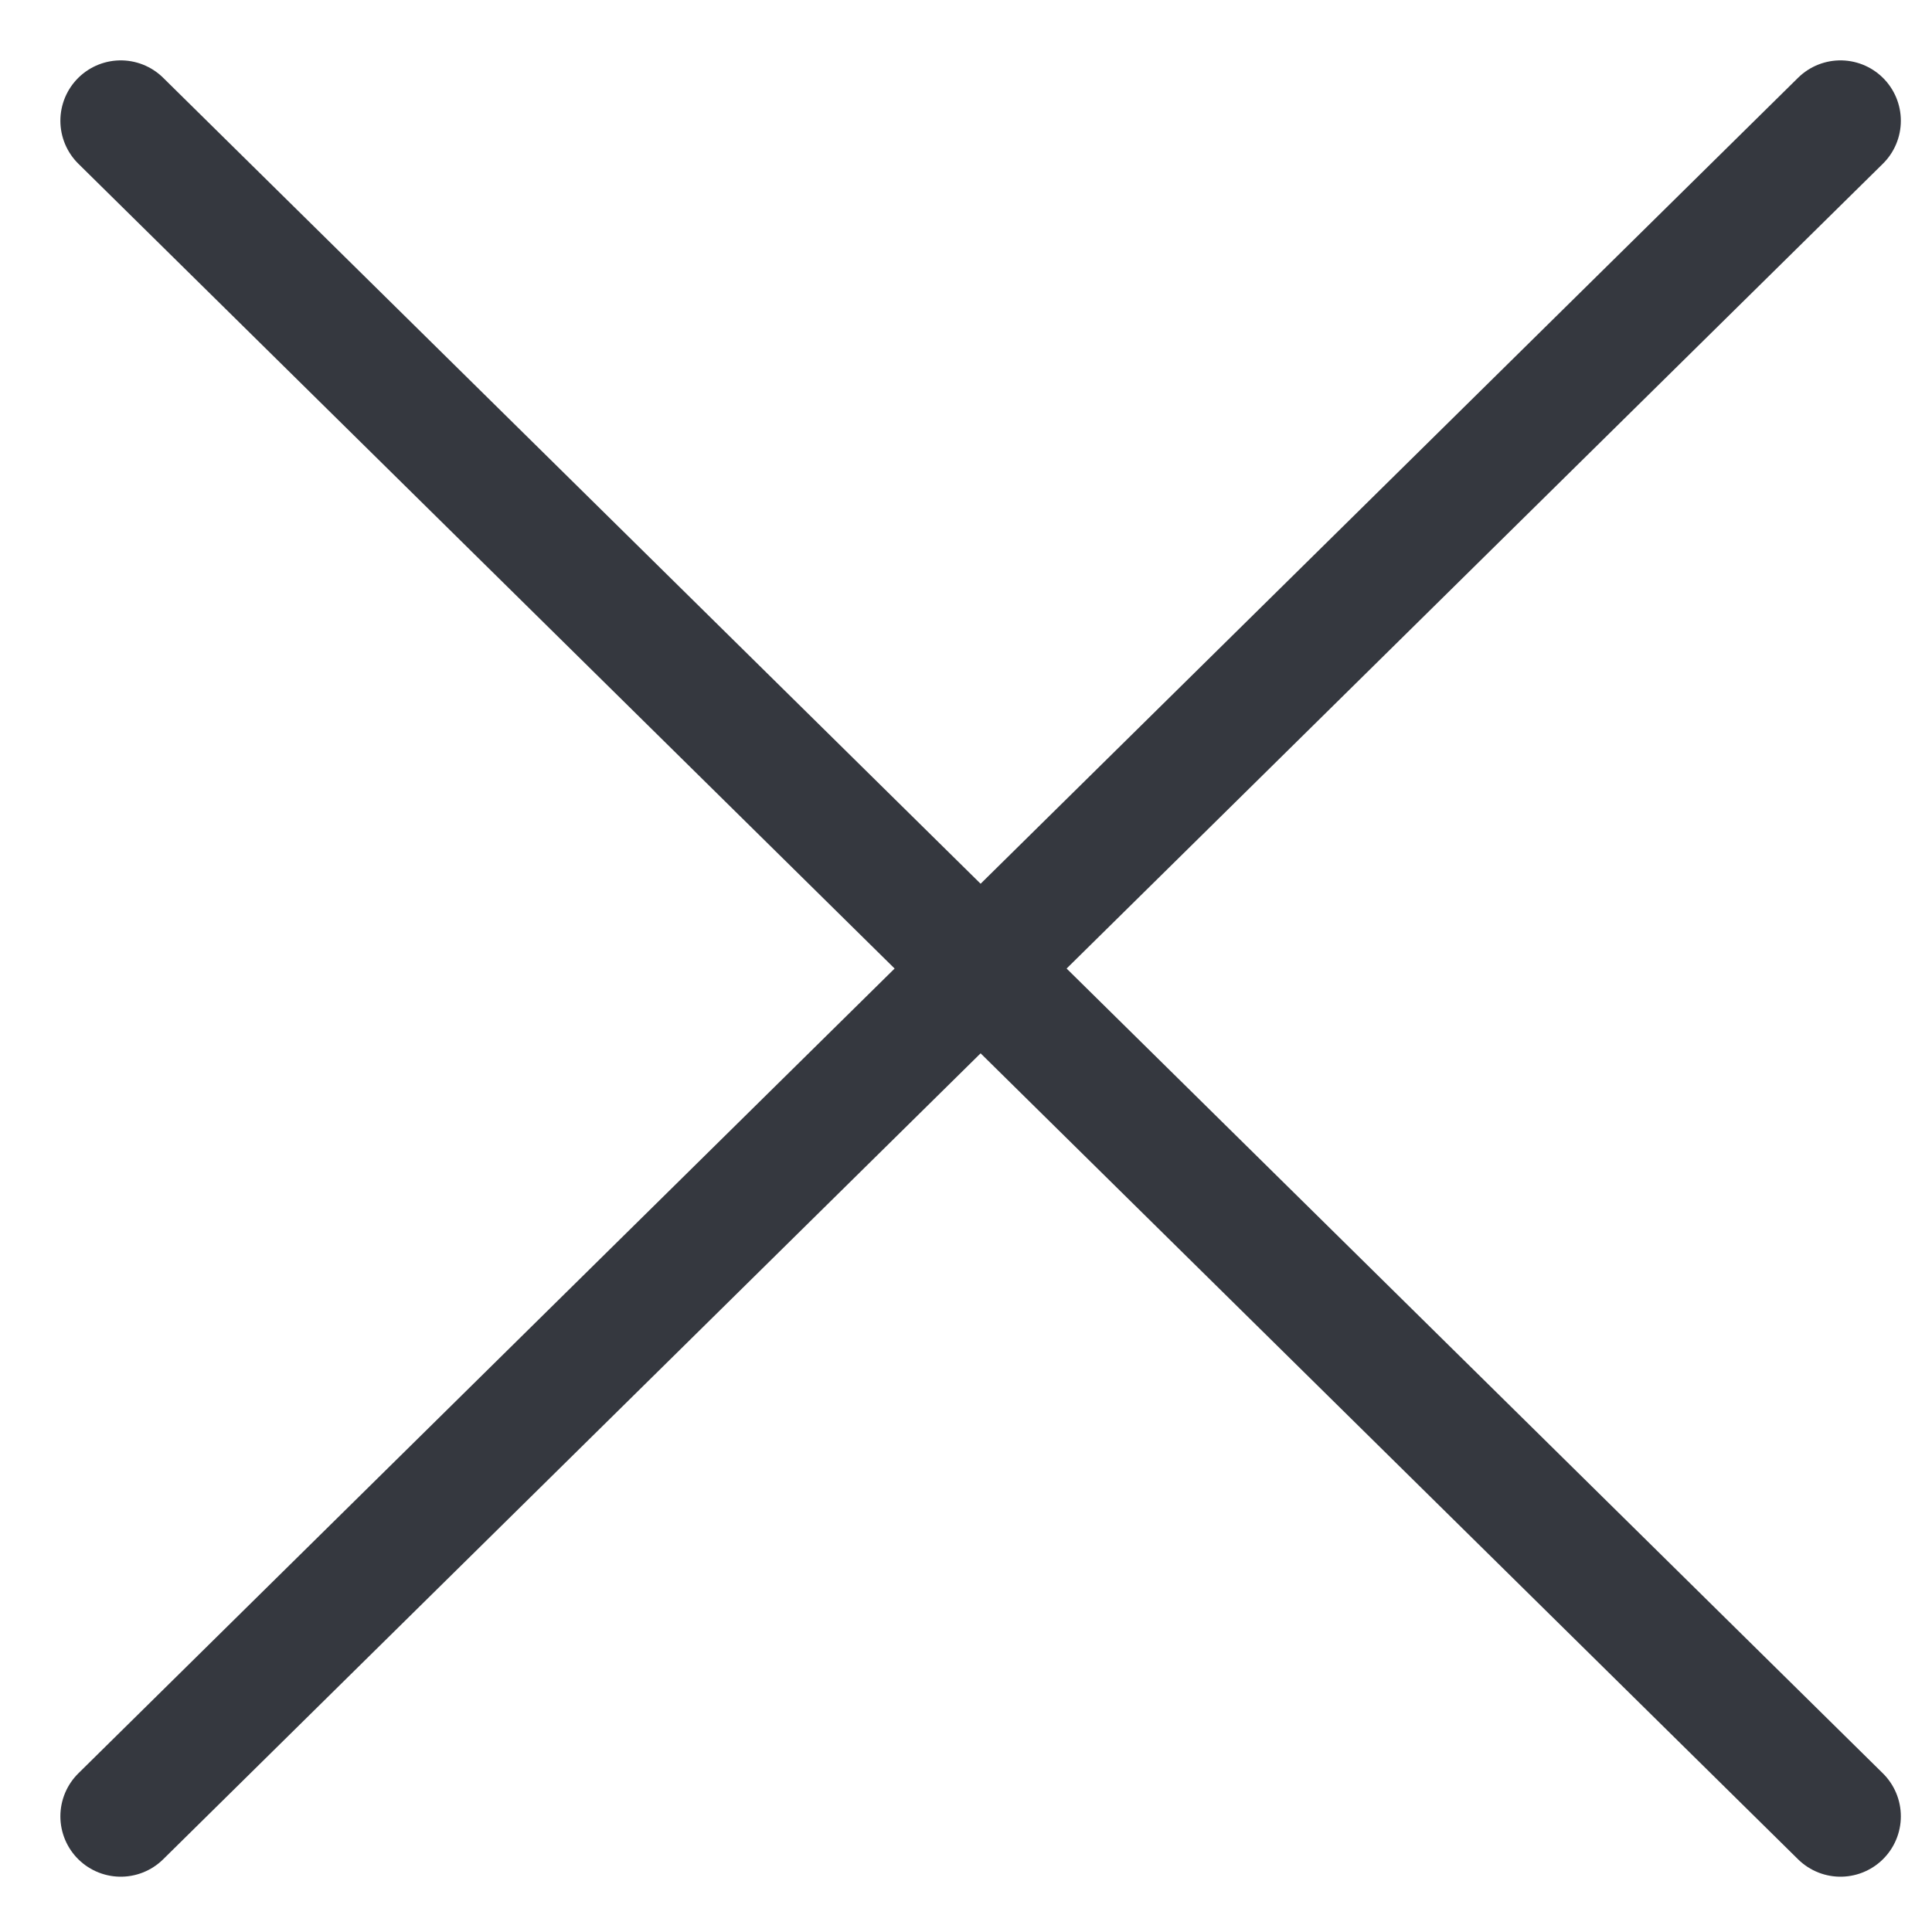 <svg width="24" height="24" viewBox="0 0 24 24" fill="none" xmlns="http://www.w3.org/2000/svg">
<path d="M1.5 1.5L22.863 22.563" stroke="#35383F" stroke-width="1.5" stroke-linecap="round" stroke-linejoin="round"/>
<path d="M22.863 1.5L1.5 22.563" stroke="#35383F" stroke-width="1.5" stroke-linecap="round" stroke-linejoin="round"/>
</svg>
